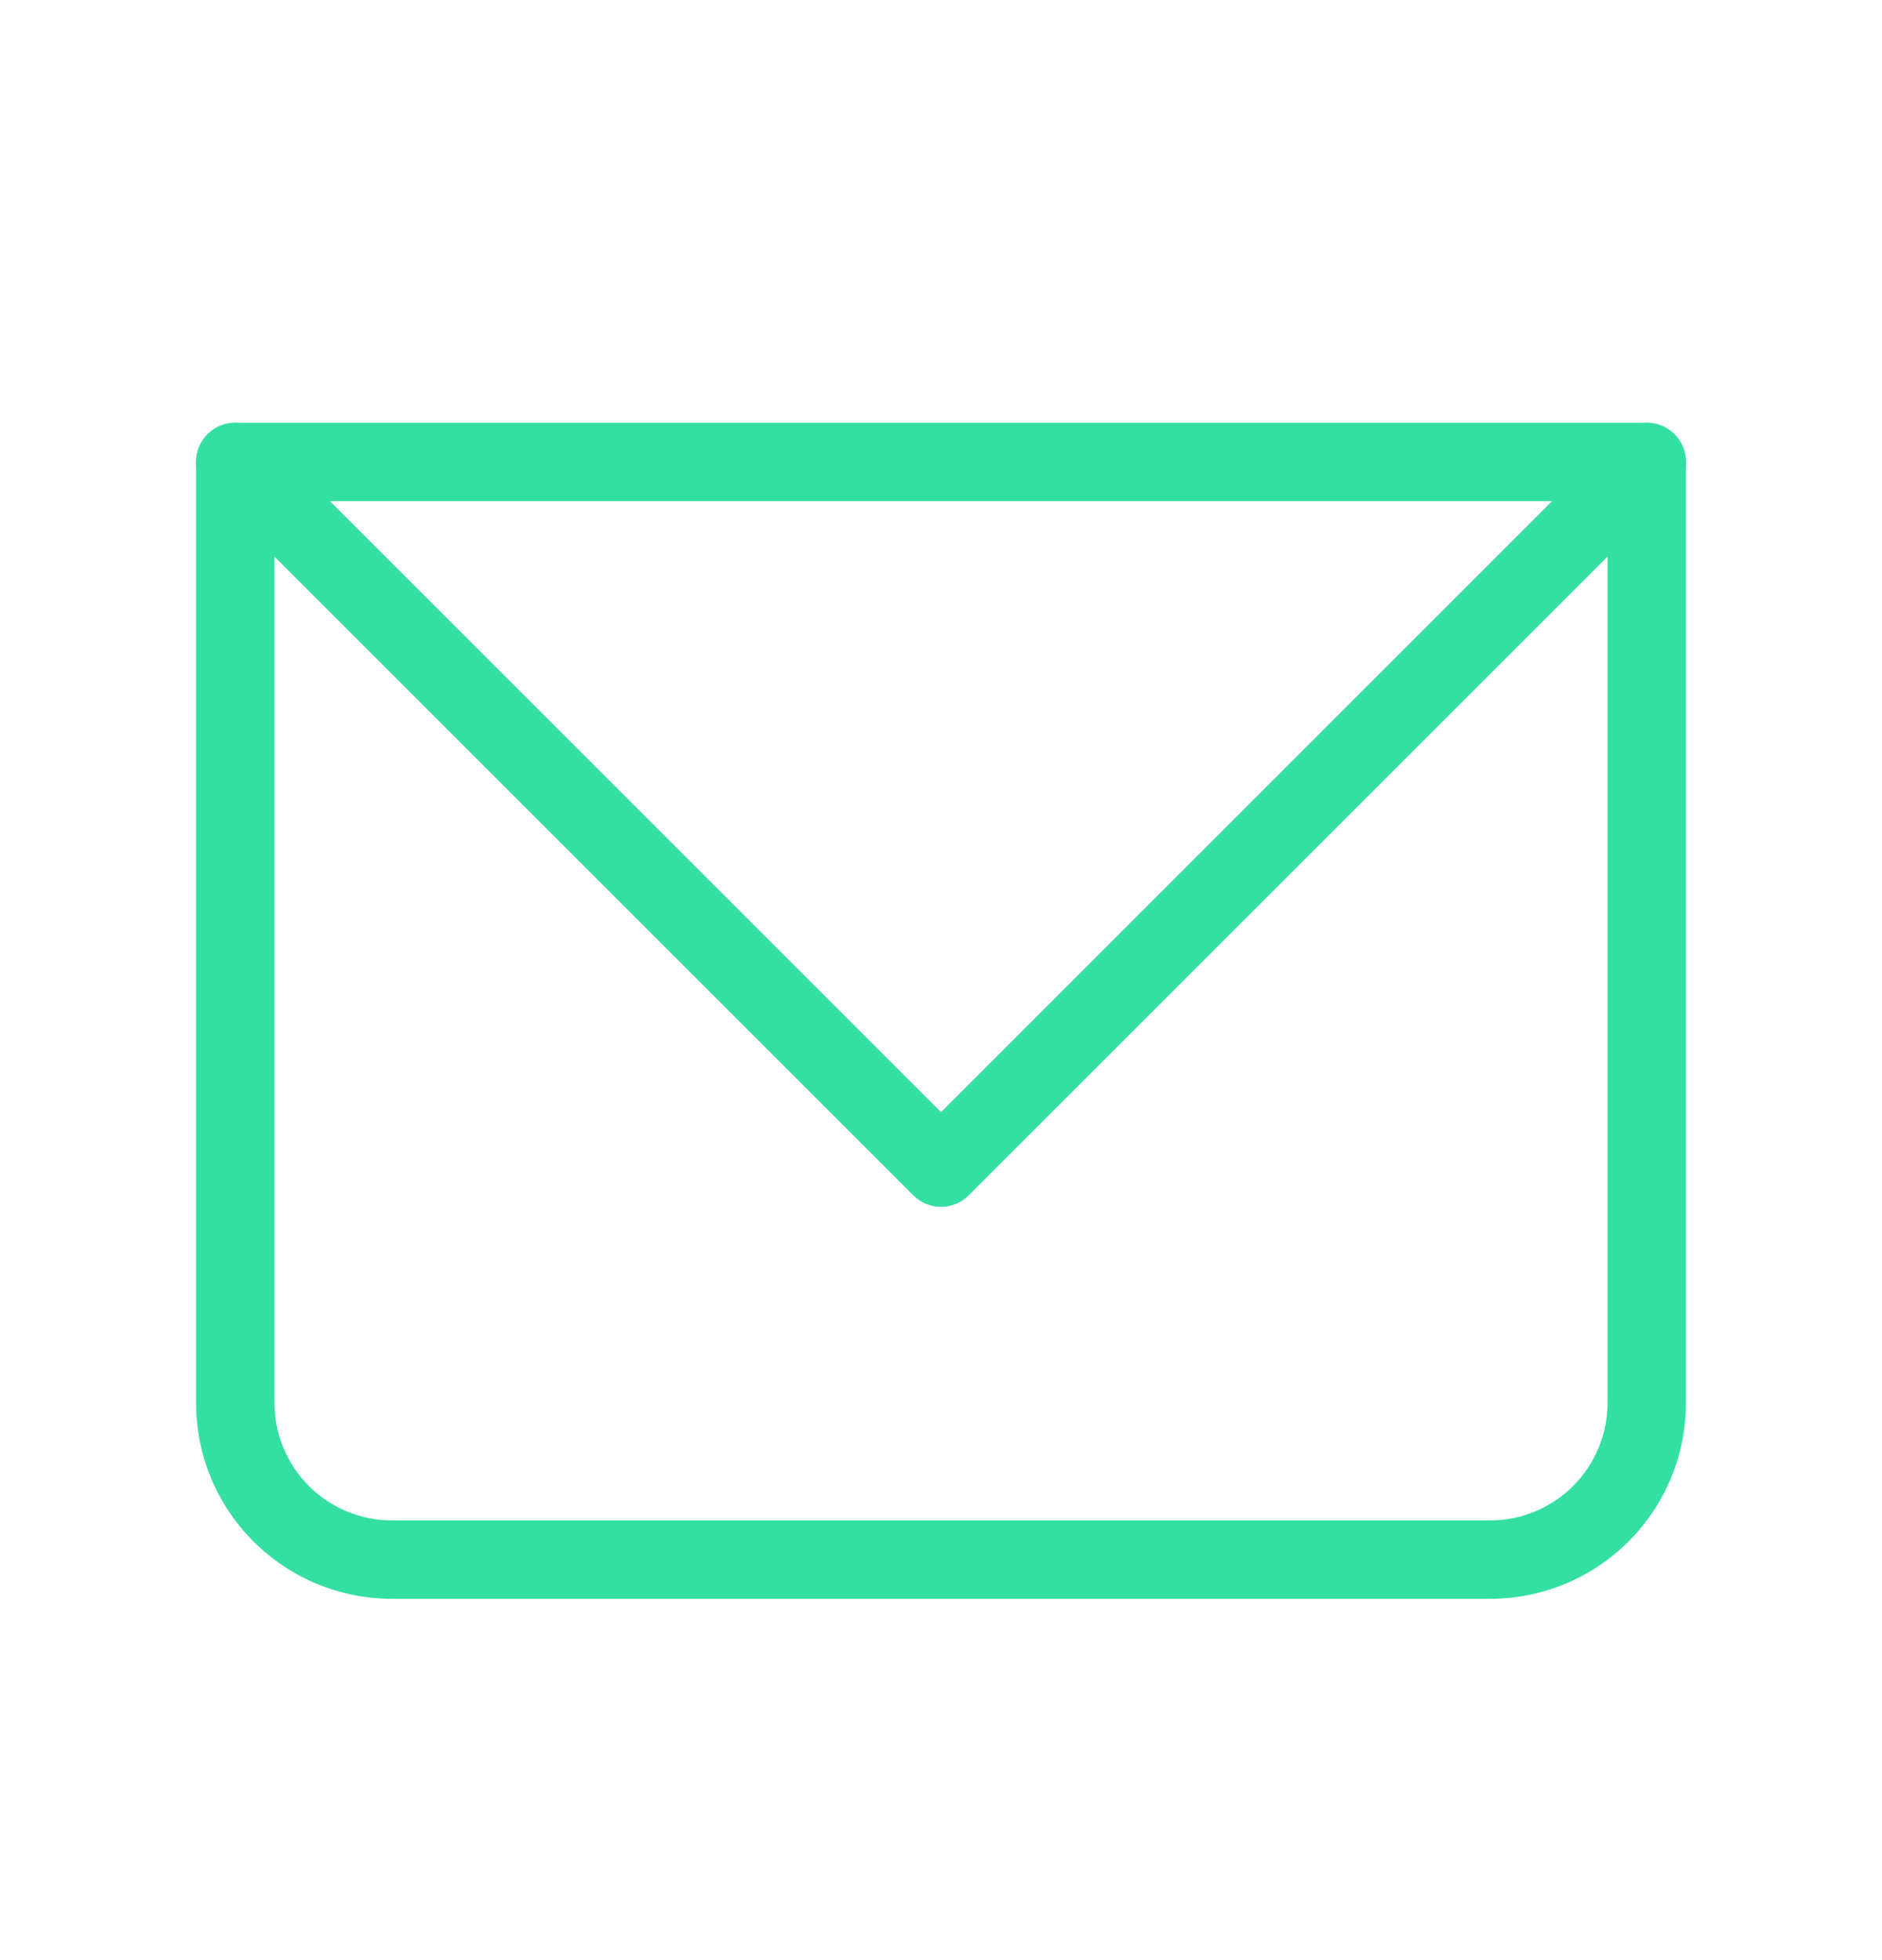 <svg xmlns="http://www.w3.org/2000/svg" width="24" height="25" viewBox="0 0 24 25" fill="none">
    <path
        d="M3 5.892V5.392C2.867 5.392 2.74 5.445 2.646 5.539C2.553 5.632 2.5 5.759 2.5 5.892H3ZM21 5.892H21.5C21.5 5.759 21.447 5.632 21.354 5.539C21.26 5.445 21.133 5.392 21 5.392V5.892ZM3 6.392H21V5.392H3V6.392ZM20.5 5.892V17.892H21.5V5.892H20.5ZM19 19.392H5V20.392H19V19.392ZM3.5 17.892V5.892H2.5V17.892H3.5ZM5 19.392C4.602 19.392 4.221 19.234 3.939 18.953C3.658 18.671 3.5 18.29 3.5 17.892H2.5C2.5 18.555 2.763 19.191 3.232 19.66C3.701 20.129 4.337 20.392 5 20.392V19.392ZM20.5 17.892C20.5 18.29 20.342 18.671 20.061 18.953C19.779 19.234 19.398 19.392 19 19.392V20.392C19.663 20.392 20.299 20.129 20.768 19.66C21.237 19.191 21.5 18.555 21.5 17.892H20.5Z"
        fill="#34E0A1" />
    <path d="M3 5.892L12 14.892L21 5.892" stroke="#34E0A1" stroke-linecap="round"
        stroke-linejoin="round" />
</svg>